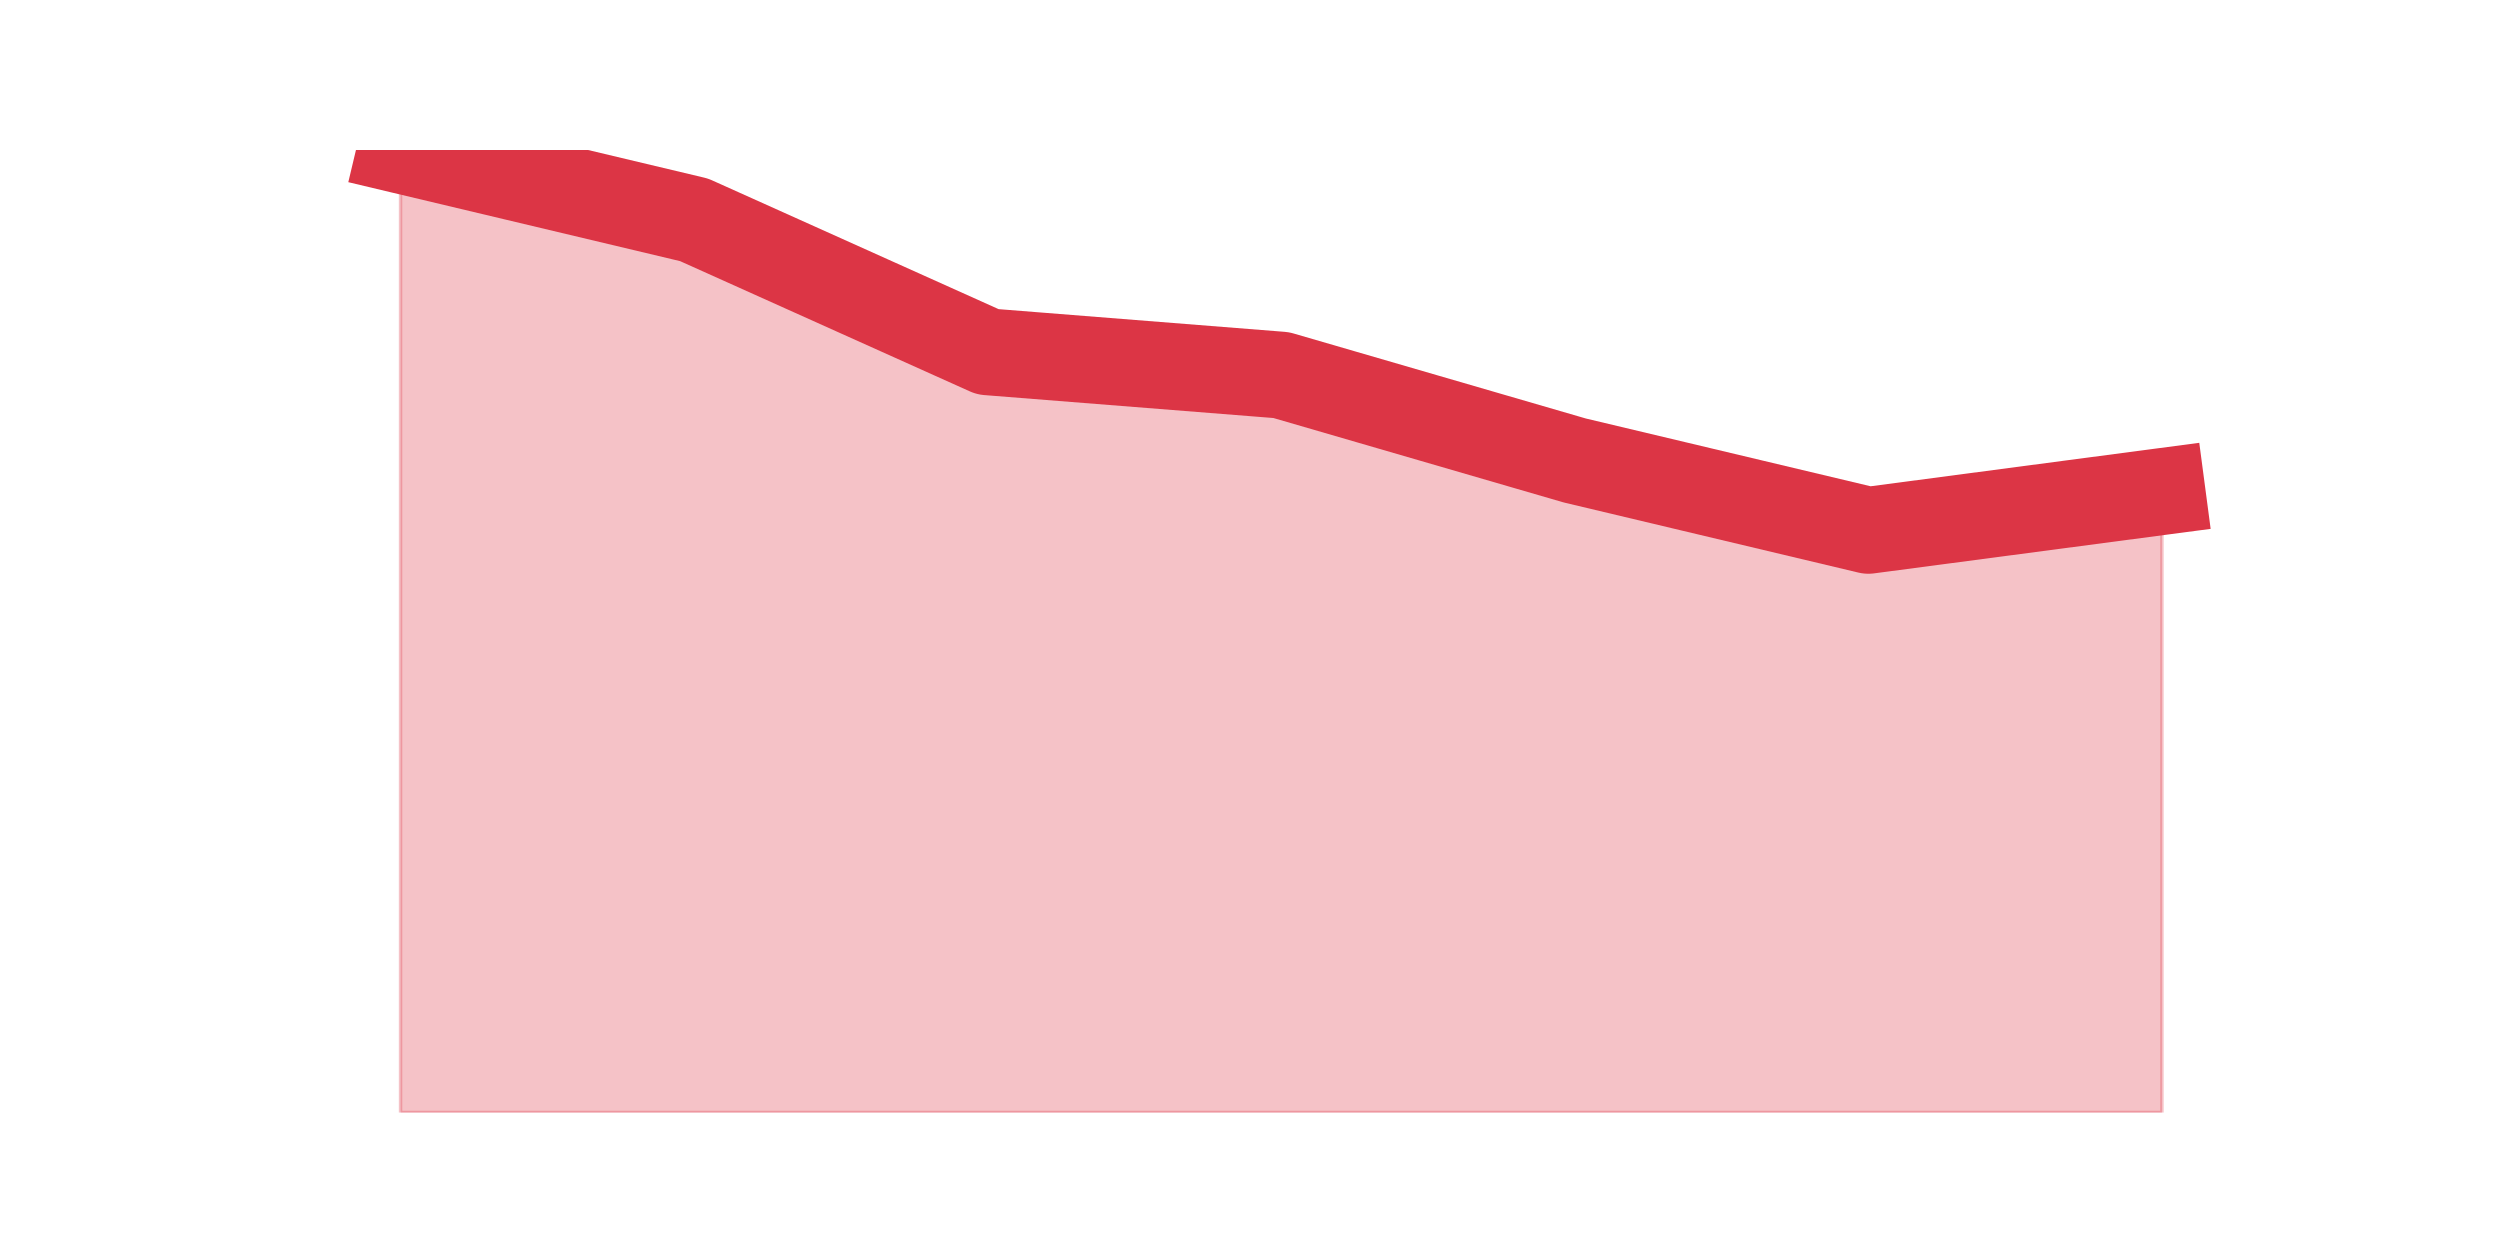 <?xml version="1.0" encoding="utf-8" standalone="no"?>
<!DOCTYPE svg PUBLIC "-//W3C//DTD SVG 1.1//EN"
  "http://www.w3.org/Graphics/SVG/1.1/DTD/svg11.dtd">
<!-- Created with matplotlib (https://matplotlib.org/) -->
<svg height="360pt" version="1.1" viewBox="0 0 720 360" width="720pt" xmlns="http://www.w3.org/2000/svg" xmlns:xlink="http://www.w3.org/1999/xlink">
 <defs>
  <style type="text/css">*{stroke-linecap:butt;stroke-linejoin:round;}</style>
 </defs>
 <g id="figure_1">
  <g id="patch_1">
   <path d="M 0 360 
L 720 360 
L 720 0 
L 0 0 
z
" style="fill:none;"/>
  </g>
  <g id="axes_1">
   <g id="matplotlib.axis_1"/>
   <g id="matplotlib.axis_2"/>
   <g id="PolyCollection_1">
    <defs>
     <path d="M 115.364 -316.8 
L 115.364 -39.6 
L 199.909 -39.6 
L 284.455 -39.6 
L 369 -39.6 
L 453.545 -39.6 
L 538.091 -39.6 
L 622.636 -39.6 
L 622.636 -218.439 
L 622.636 -218.439 
L 538.091 -207.261 
L 453.545 -227.381 
L 369 -251.971 
L 284.455 -258.677 
L 199.909 -296.681 
L 115.364 -316.8 
z
" id="m996fe6cc4f" style="stroke:#dc3545;stroke-opacity:0.3;"/>
    </defs>
    <g clip-path="url(#pb50d74b916)">
     <use style="fill:#dc3545;fill-opacity:0.3;stroke:#dc3545;stroke-opacity:0.3;" x="0" xlink:href="#m996fe6cc4f" y="360"/>
    </g>
   </g>
   <g id="line2d_1">
    <path clip-path="url(#pb50d74b916)" d="M 115.364 43.2 
L 199.909 63.319 
L 284.455 101.323 
L 369 108.029 
L 453.545 132.619 
L 538.091 152.739 
L 622.636 141.561 
" style="fill:none;stroke:#dc3545;stroke-linecap:square;stroke-width:25;"/>
   </g>
  </g>
 </g>
 <defs>
  <clipPath id="pb50d74b916">
   <rect height="277.2" width="558" x="90" y="43.2"/>
  </clipPath>
 </defs>
</svg>
